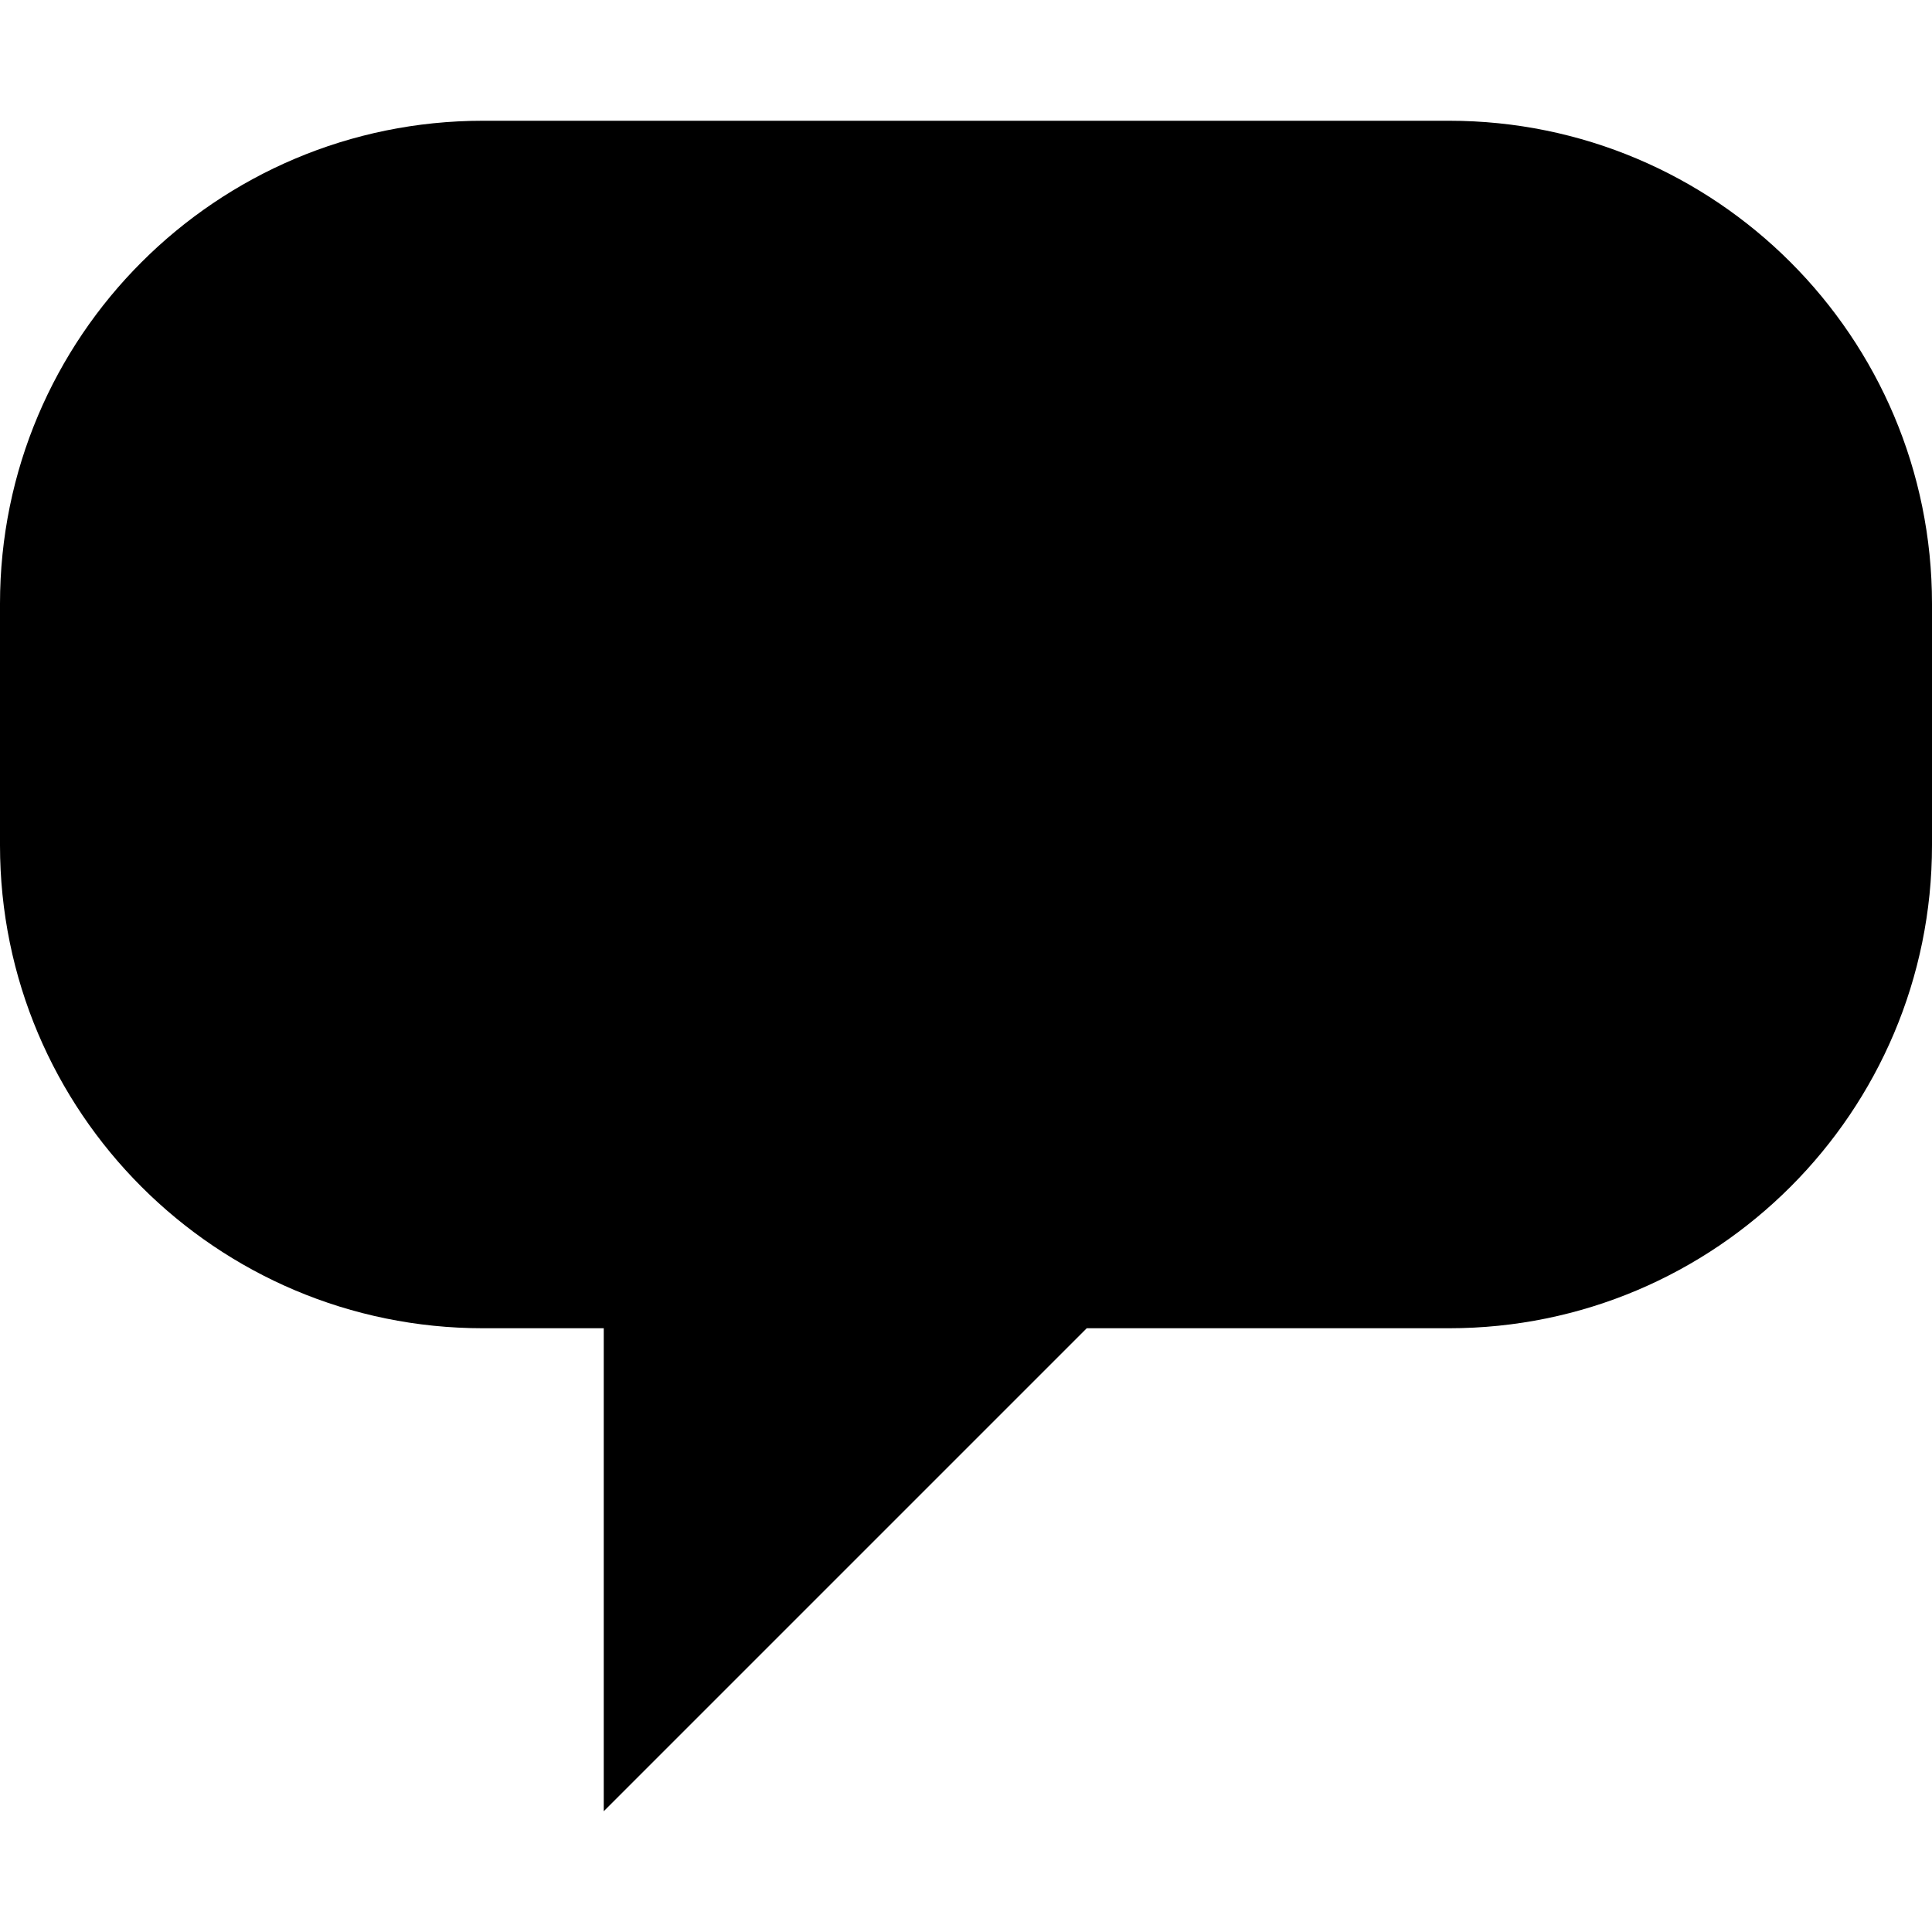 <svg version="1.1"  xmlns="http://www.w3.org/2000/svg" xmlns:xlink="http://www.w3.org/1999/xlink" x="0px" y="0px"
	 viewBox="0 0 16 16" enable-background="new 0 0 16 16" xml:space="preserve">
<path id="comment_16_2_" d="M12,1H4C1.791,1,0,2.791,0,5v2c0,2.209,1.791,4,4,4h1v4l4-4h3c2.209,0,4-1.791,4-4V5
	C16,2.791,14.209,1,12,1z"/>
</svg>
